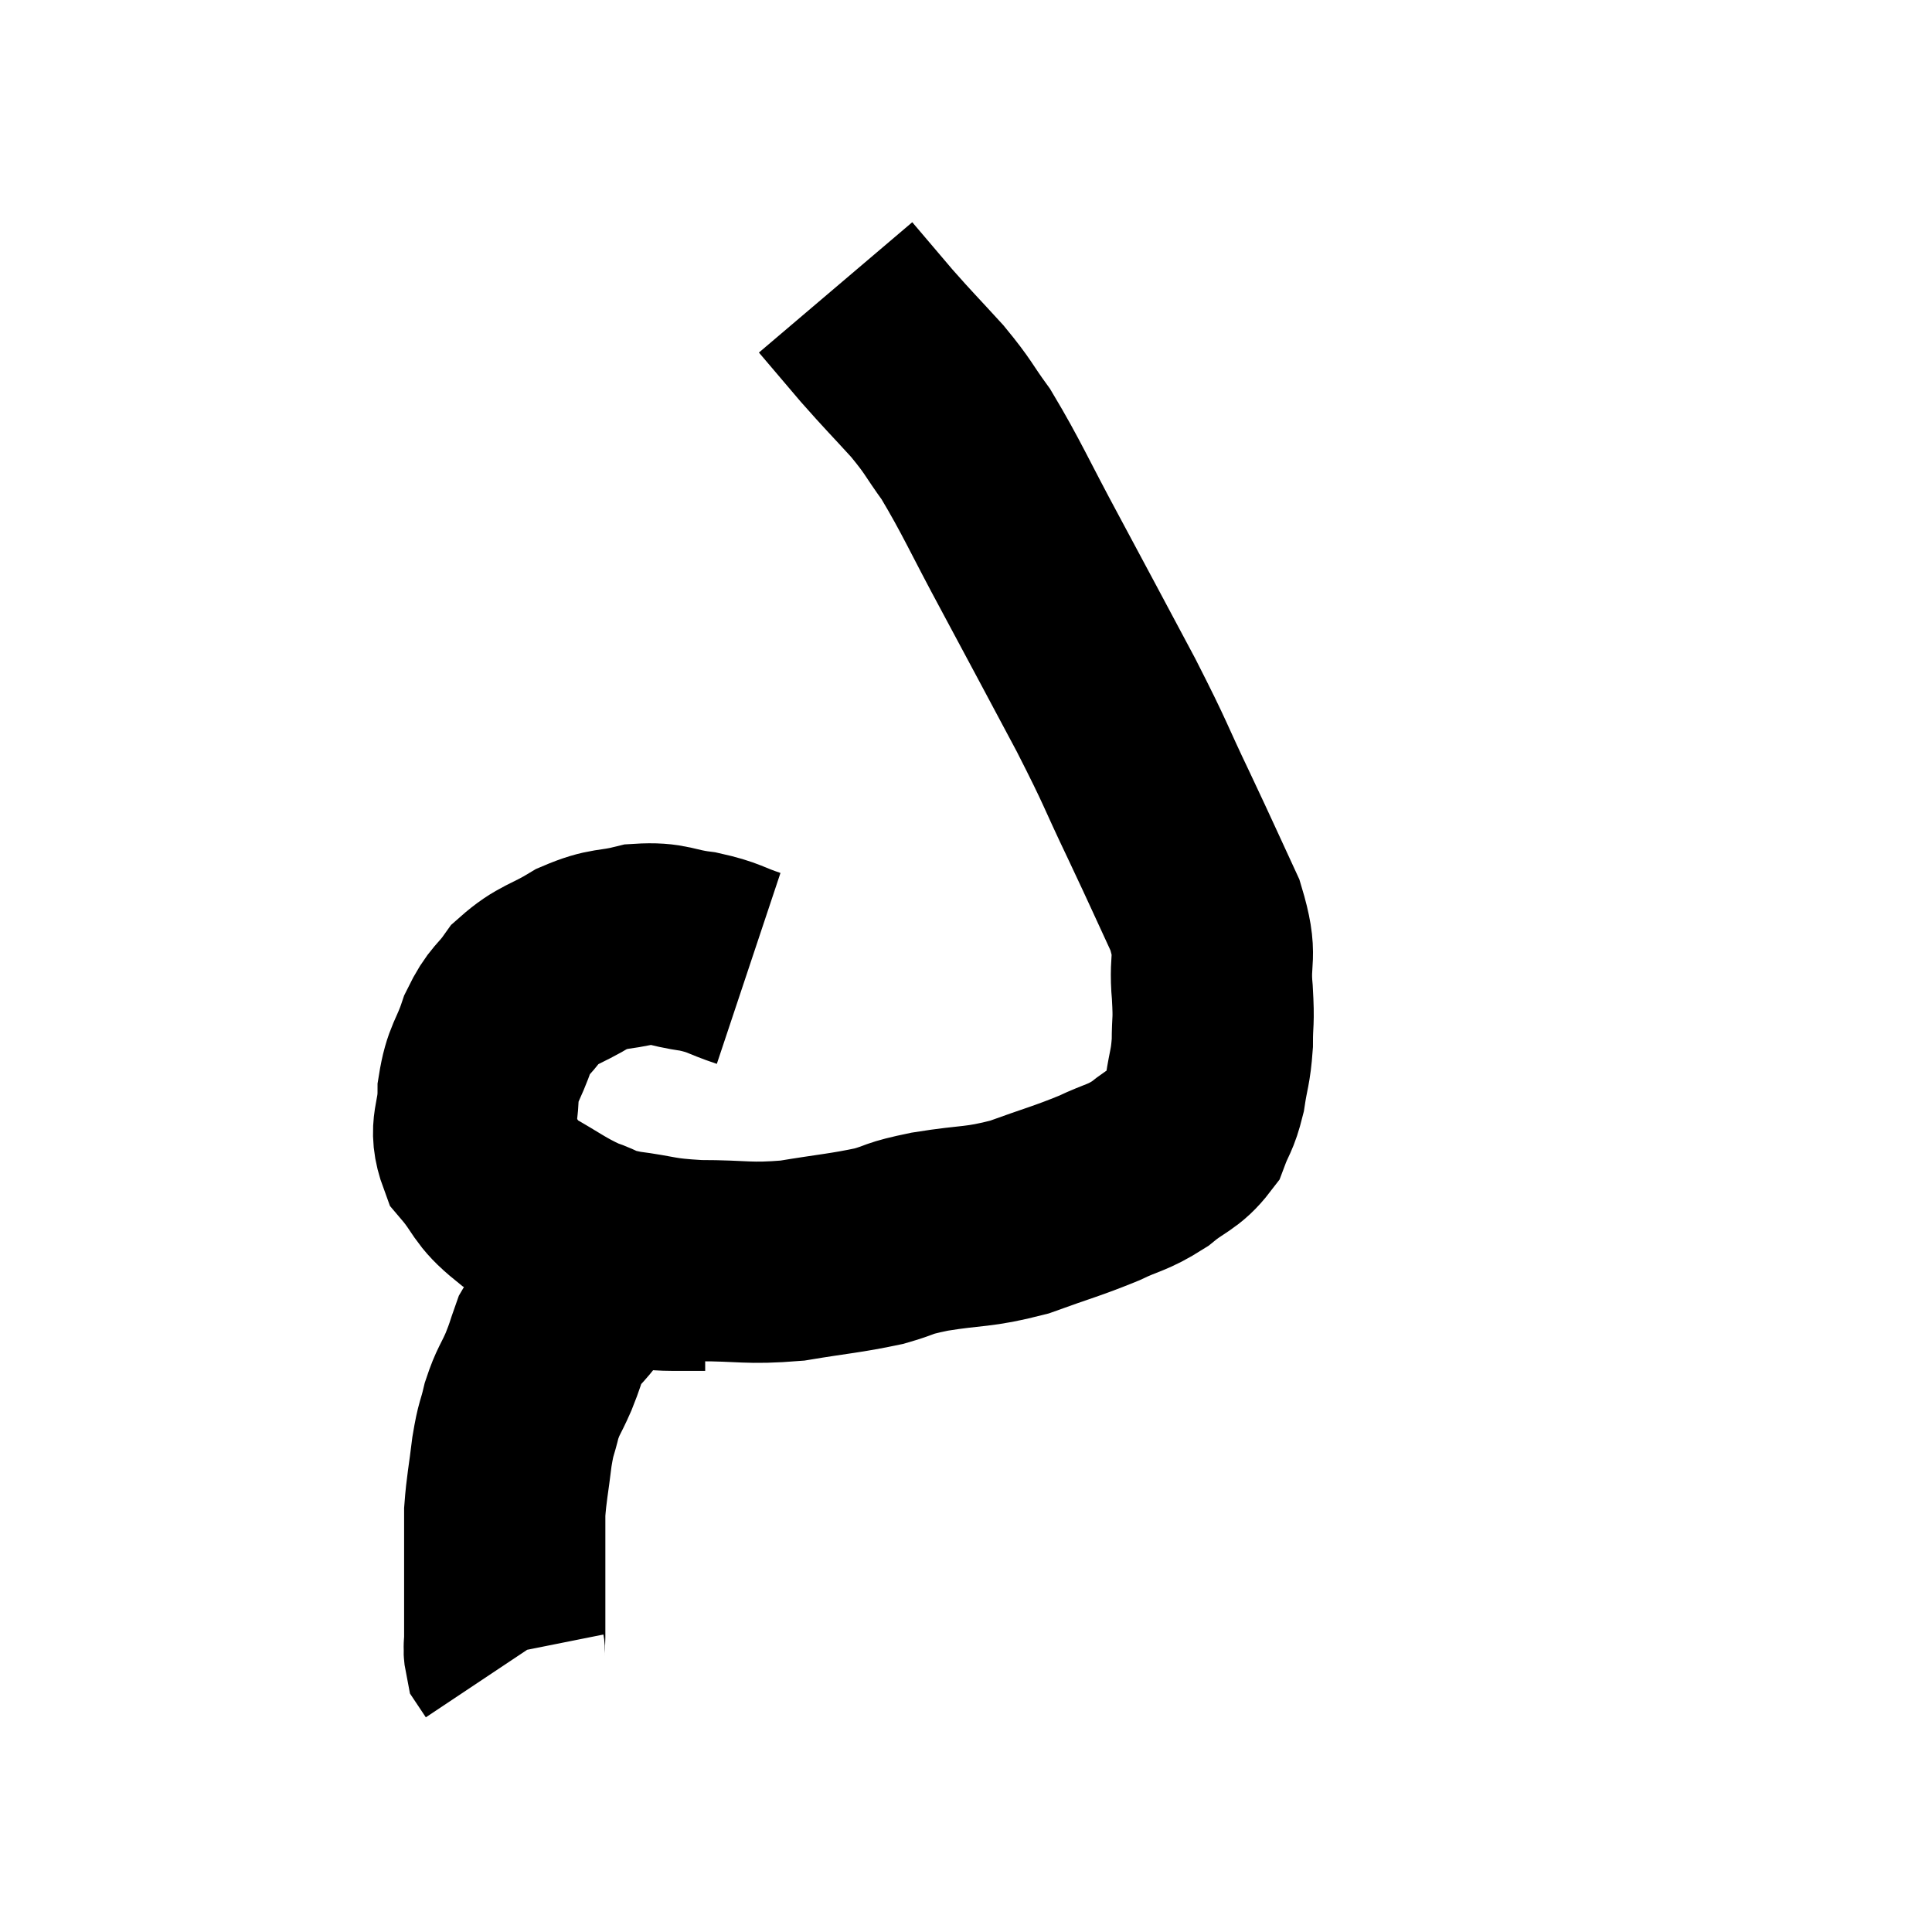 <svg width="48" height="48" viewBox="0 0 48 48" xmlns="http://www.w3.org/2000/svg"><path d="M 18.6 24.06 C 17.97 23.85, 18.015 23.79, 17.34 23.64 C 16.62 23.55, 16.62 23.415, 15.9 23.46 C 15.18 23.64, 15.165 23.52, 14.46 23.82 C 13.77 24.24, 13.605 24.195, 13.08 24.66 C 12.72 25.17, 12.66 25.065, 12.36 25.68 C 12.12 26.4, 12 26.37, 11.88 27.12 C 11.88 27.9, 11.625 27.99, 11.88 28.68 C 12.39 29.28, 12.27 29.37, 12.9 29.88 C 13.65 30.3, 13.755 30.42, 14.4 30.72 C 14.94 30.9, 14.745 30.93, 15.48 31.08 C 16.41 31.2, 16.29 31.26, 17.34 31.32 C 18.51 31.32, 18.555 31.41, 19.68 31.32 C 20.76 31.14, 20.985 31.14, 21.84 30.96 C 22.47 30.78, 22.23 30.78, 23.1 30.6 C 24.21 30.42, 24.27 30.51, 25.32 30.24 C 26.31 29.88, 26.49 29.85, 27.3 29.52 C 27.93 29.22, 27.99 29.28, 28.56 28.92 C 29.07 28.5, 29.235 28.53, 29.58 28.08 C 29.76 27.6, 29.805 27.66, 29.94 27.12 C 30.03 26.52, 30.075 26.535, 30.12 25.92 C 30.12 25.29, 30.165 25.455, 30.12 24.66 C 30.03 23.7, 30.27 23.835, 29.94 22.74 C 29.37 21.51, 29.415 21.585, 28.8 20.28 C 28.14 18.9, 28.275 19.08, 27.48 17.52 C 26.55 15.78, 26.49 15.66, 25.62 14.04 C 24.81 12.54, 24.645 12.12, 24 11.04 C 23.52 10.38, 23.595 10.395, 23.04 9.72 C 22.41 9.03, 22.35 8.985, 21.78 8.34 C 21.27 7.74, 21.015 7.44, 20.76 7.14 C 20.76 7.14, 20.76 7.14, 20.76 7.14 L 20.76 7.14" fill="none" stroke="black" stroke-width="5"></path><path d="M 17.52 31.56 C 17.13 31.56, 17.205 31.56, 16.74 31.56 C 16.2 31.56, 16.125 31.485, 15.66 31.56 C 15.27 31.71, 15.21 31.65, 14.88 31.86 C 14.61 32.13, 14.64 32.055, 14.34 32.4 C 14.01 32.82, 13.92 32.82, 13.68 33.24 C 13.53 33.66, 13.56 33.63, 13.38 34.08 C 13.17 34.56, 13.125 34.545, 12.96 35.04 C 12.84 35.55, 12.825 35.43, 12.72 36.06 C 12.63 36.81, 12.585 36.96, 12.54 37.56 C 12.54 38.01, 12.54 37.875, 12.54 38.46 C 12.54 39.18, 12.54 39.345, 12.54 39.9 C 12.54 40.29, 12.54 40.38, 12.54 40.68 C 12.54 40.89, 12.51 40.95, 12.54 41.1 C 12.6 41.19, 12.63 41.235, 12.66 41.28 C 12.66 41.28, 12.66 41.28, 12.66 41.28 C 12.66 41.28, 12.66 41.28, 12.66 41.28 L 12.66 41.28" fill="none" stroke="black" stroke-width="5"></path></svg>